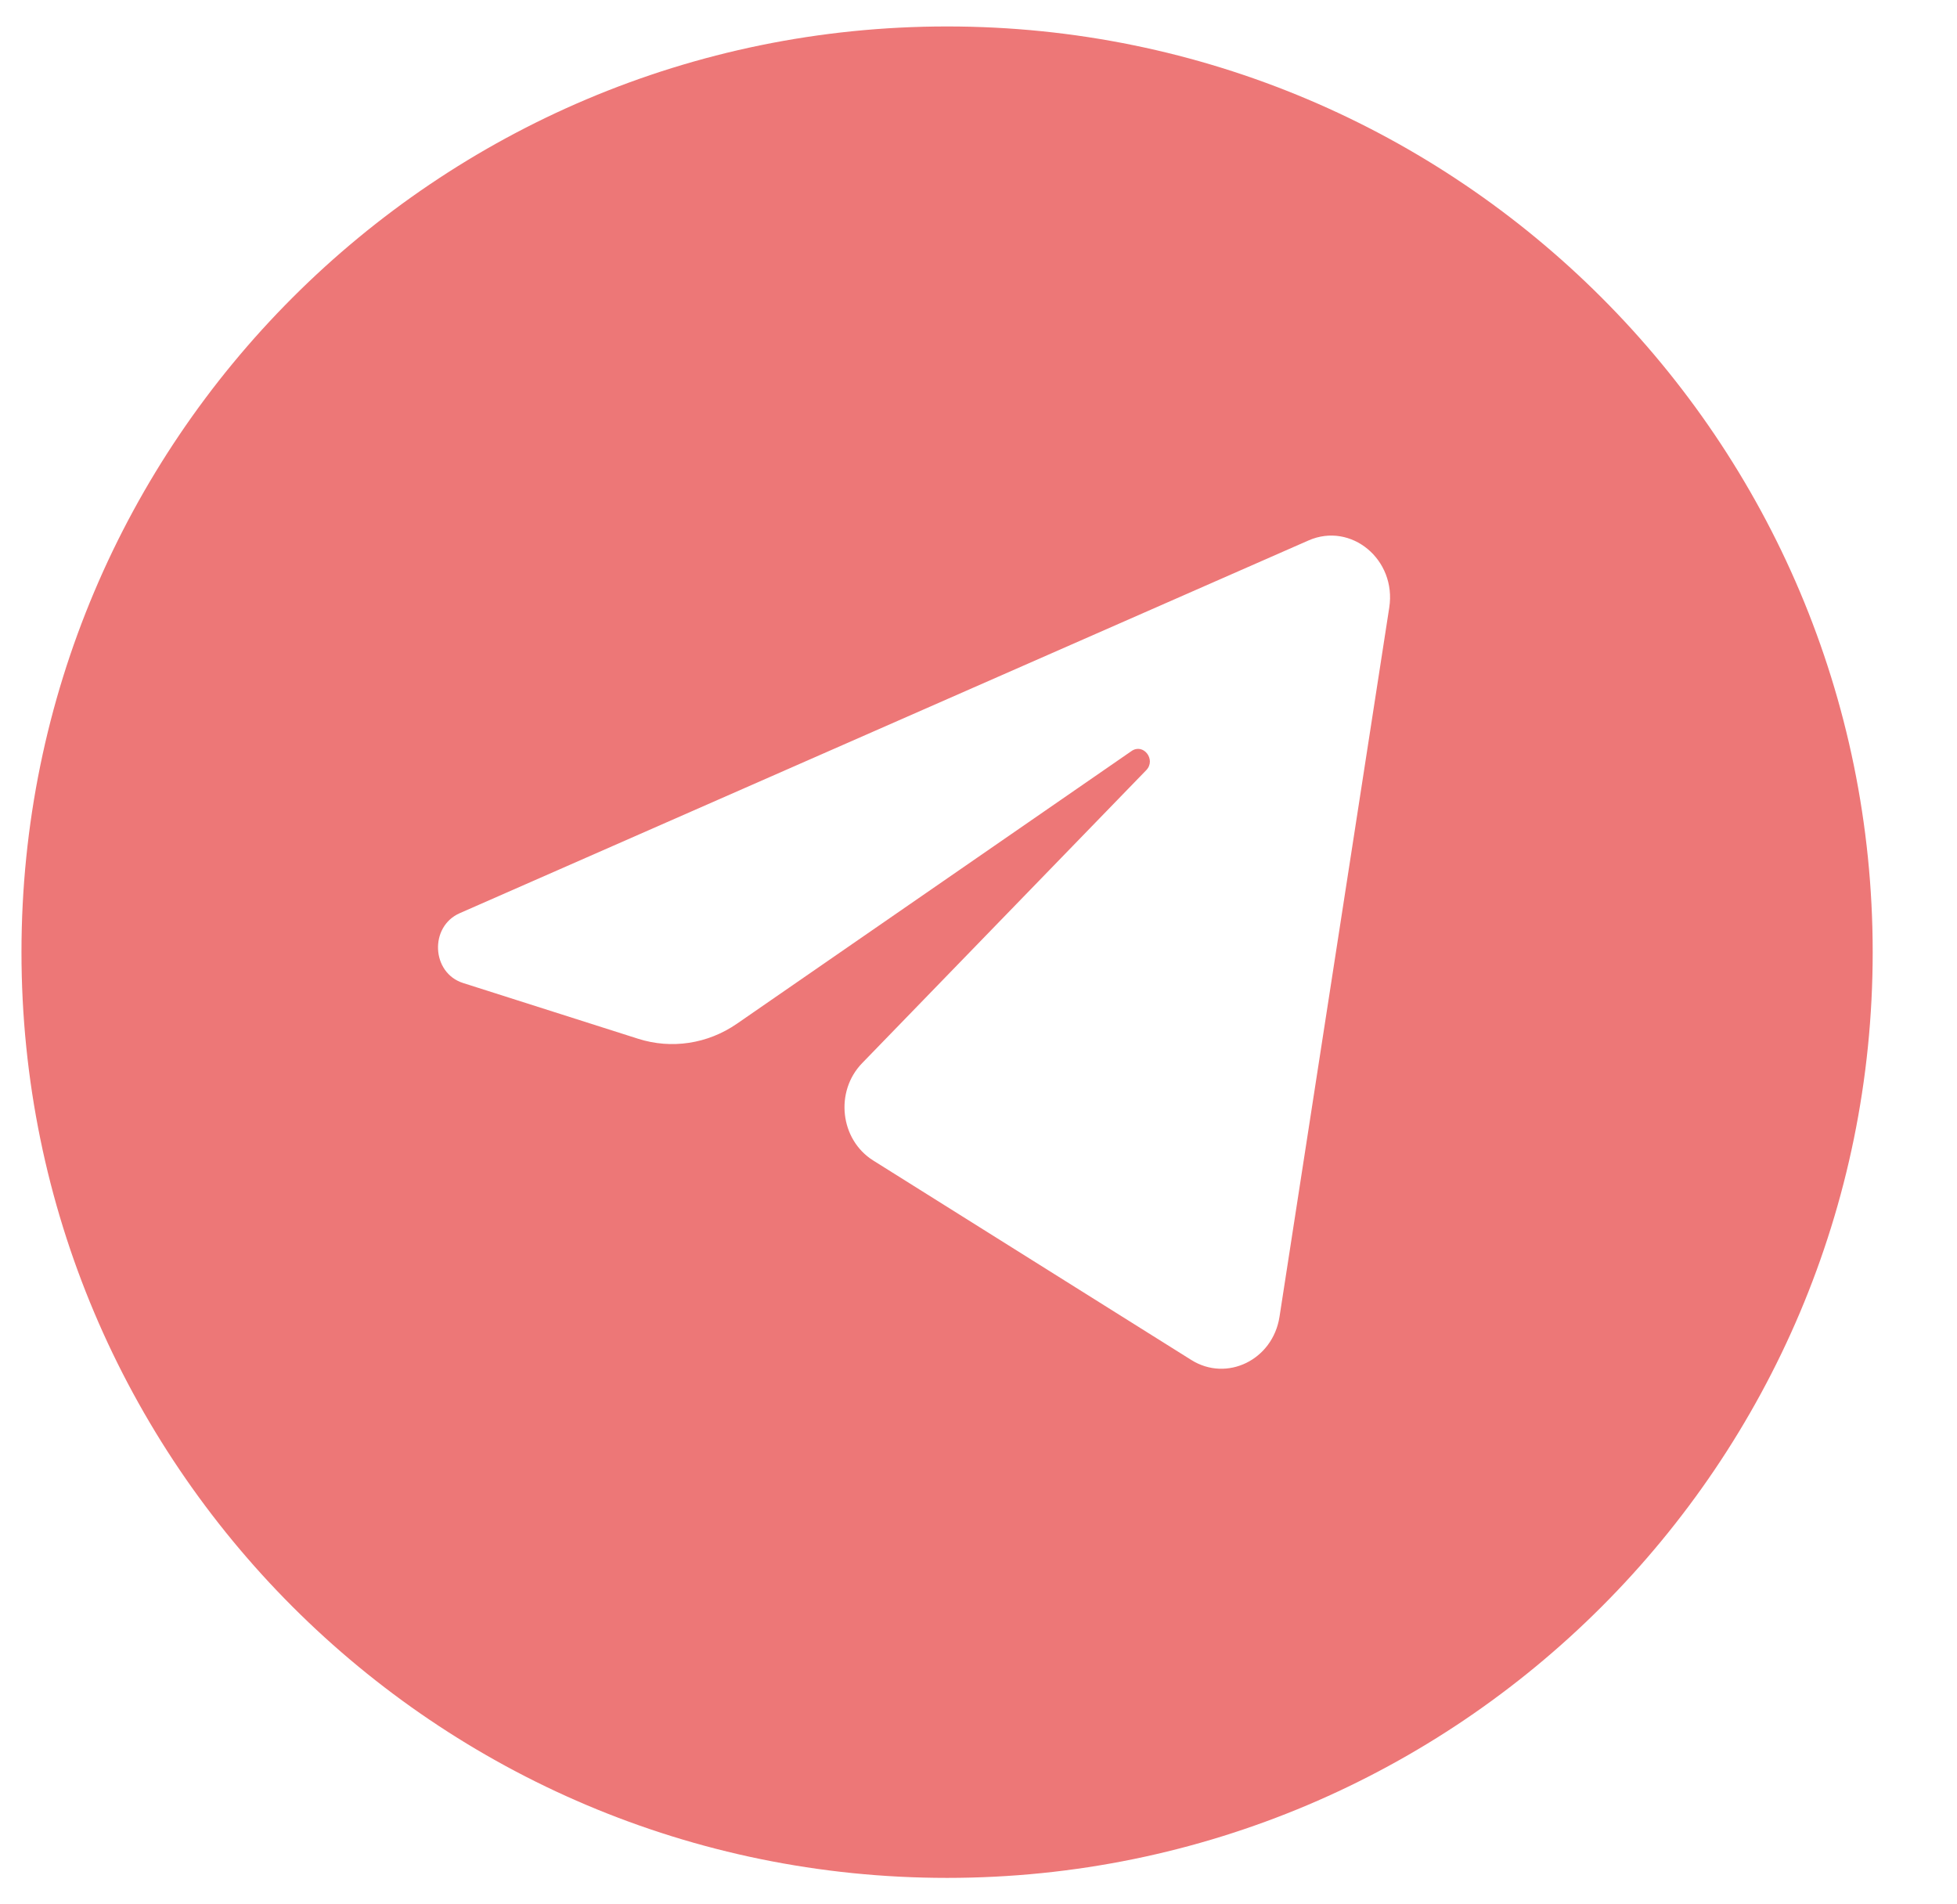 <svg width="37" height="36" viewBox="0 0 37 36" fill="none" xmlns="http://www.w3.org/2000/svg">
<g clip-path="url(#clip0_226_1714)">
<path fill-rule="evenodd" clip-rule="evenodd" d="M35.406 18C35.406 27.665 27.571 35.5 17.906 35.5C8.241 35.5 0.406 27.665 0.406 18C0.406 8.335 8.241 0.5 17.906 0.5C27.571 0.5 35.406 8.335 35.406 18ZM24.739 10.217C25.545 9.863 26.406 10.579 26.266 11.485L24.191 24.892C24.065 25.707 23.197 26.132 22.523 25.709L16.509 21.938C15.883 21.545 15.779 20.635 16.3 20.098L21.671 14.56C21.863 14.362 21.618 14.042 21.393 14.198L13.932 19.353C13.38 19.734 12.696 19.838 12.065 19.637L8.755 18.583C8.156 18.392 8.114 17.517 8.692 17.263L24.739 10.217Z" fill="#ED7777"/>
</g>
<defs>
<clipPath id="clip0_226_1714">
<rect width="36" height="36" fill="white" transform="translate(0.406)"/>
</clipPath>
</defs>
</svg>
